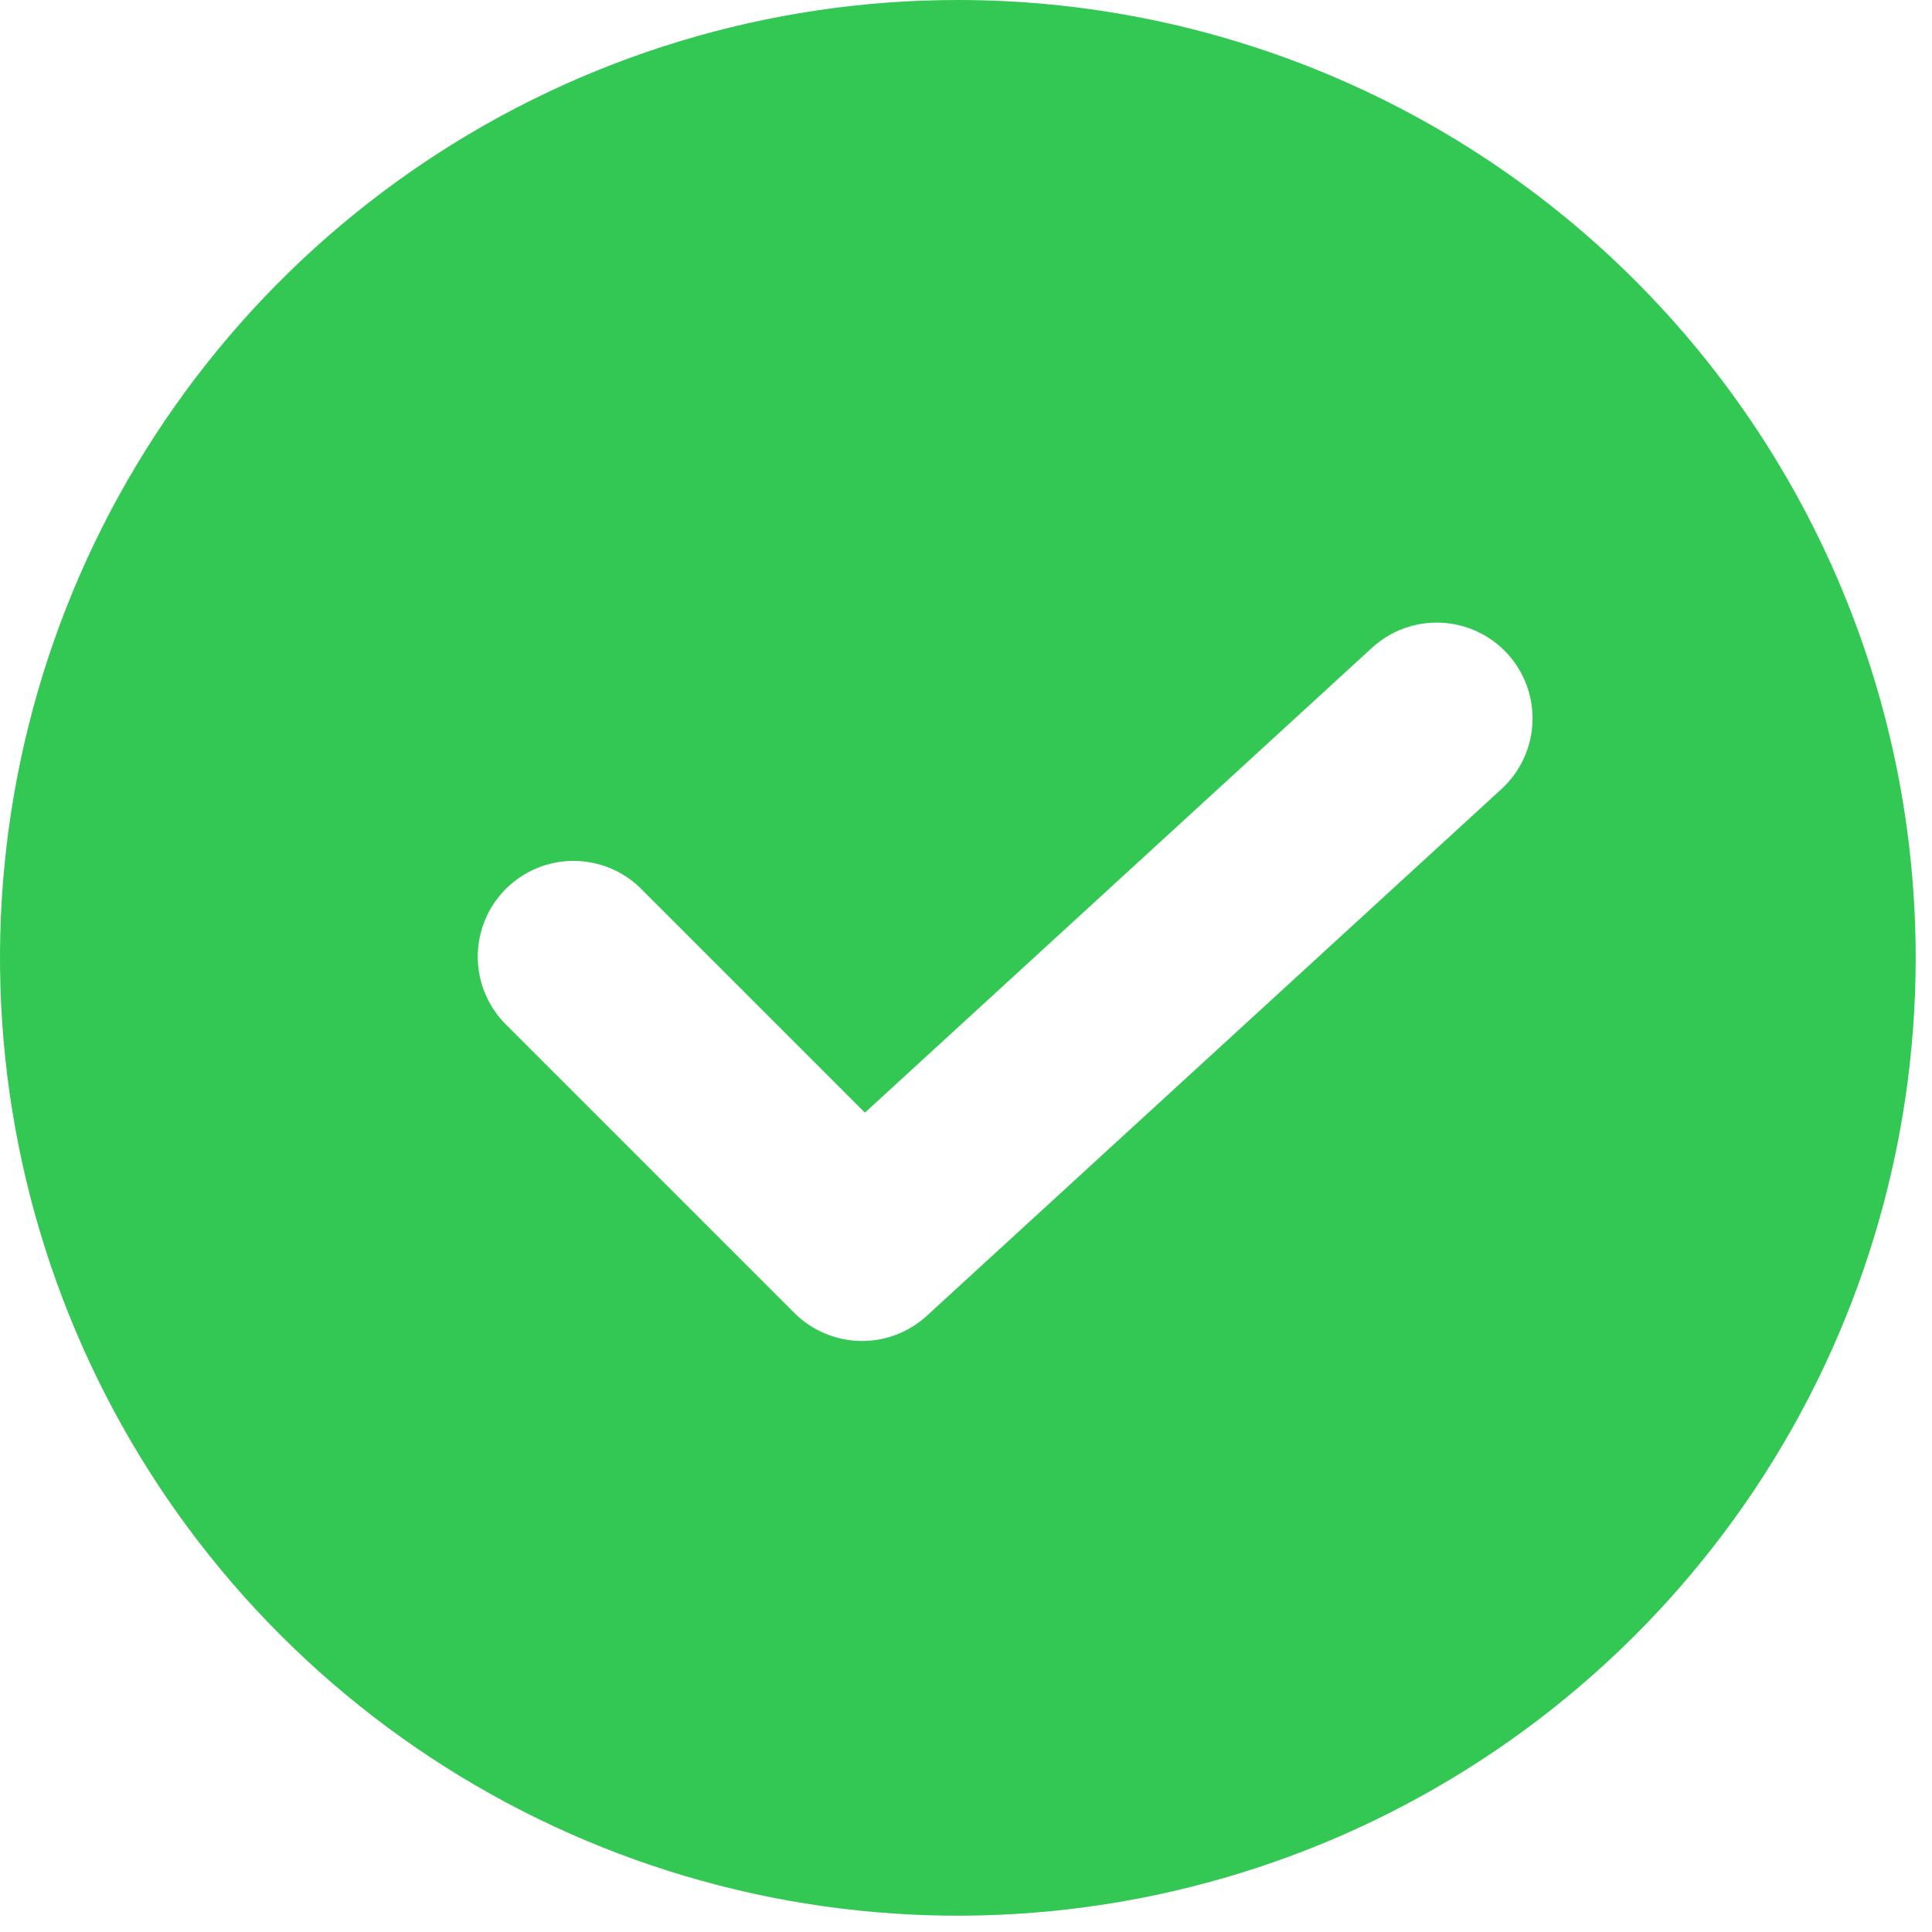 <svg width="79" height="79" viewBox="0 0 79 79" fill="none" xmlns="http://www.w3.org/2000/svg">
<path d="M39.167 0C31.42 0 23.848 2.297 17.407 6.601C10.966 10.905 5.946 17.021 2.981 24.178C0.017 31.335 -0.759 39.21 0.753 46.808C2.264 54.405 5.994 61.384 11.472 66.862C16.949 72.339 23.928 76.07 31.526 77.581C39.123 79.092 46.998 78.316 54.155 75.352C61.312 72.388 67.429 67.367 71.733 60.926C76.036 54.486 78.333 46.913 78.333 39.167C78.333 34.023 77.32 28.93 75.352 24.178C73.384 19.426 70.499 15.109 66.862 11.472C63.225 7.835 58.907 4.95 54.155 2.981C49.403 1.013 44.31 0 39.167 0ZM61.398 32.262L37.898 53.803C37.154 54.486 36.175 54.854 35.166 54.832C34.157 54.81 33.195 54.4 32.481 53.686L20.731 41.936C20.357 41.575 20.058 41.142 19.853 40.664C19.648 40.187 19.54 39.673 19.535 39.153C19.531 38.633 19.63 38.117 19.827 37.635C20.024 37.154 20.315 36.717 20.682 36.349C21.05 35.981 21.487 35.691 21.969 35.493C22.45 35.297 22.966 35.197 23.486 35.202C24.006 35.206 24.52 35.315 24.998 35.52C25.476 35.725 25.908 36.023 26.269 36.398L35.367 45.496L56.102 26.488C56.868 25.786 57.881 25.417 58.919 25.462C59.957 25.506 60.934 25.962 61.637 26.727C62.339 27.493 62.708 28.506 62.663 29.544C62.618 30.582 62.163 31.559 61.398 32.262Z" fill="#32C853"/>
</svg>
